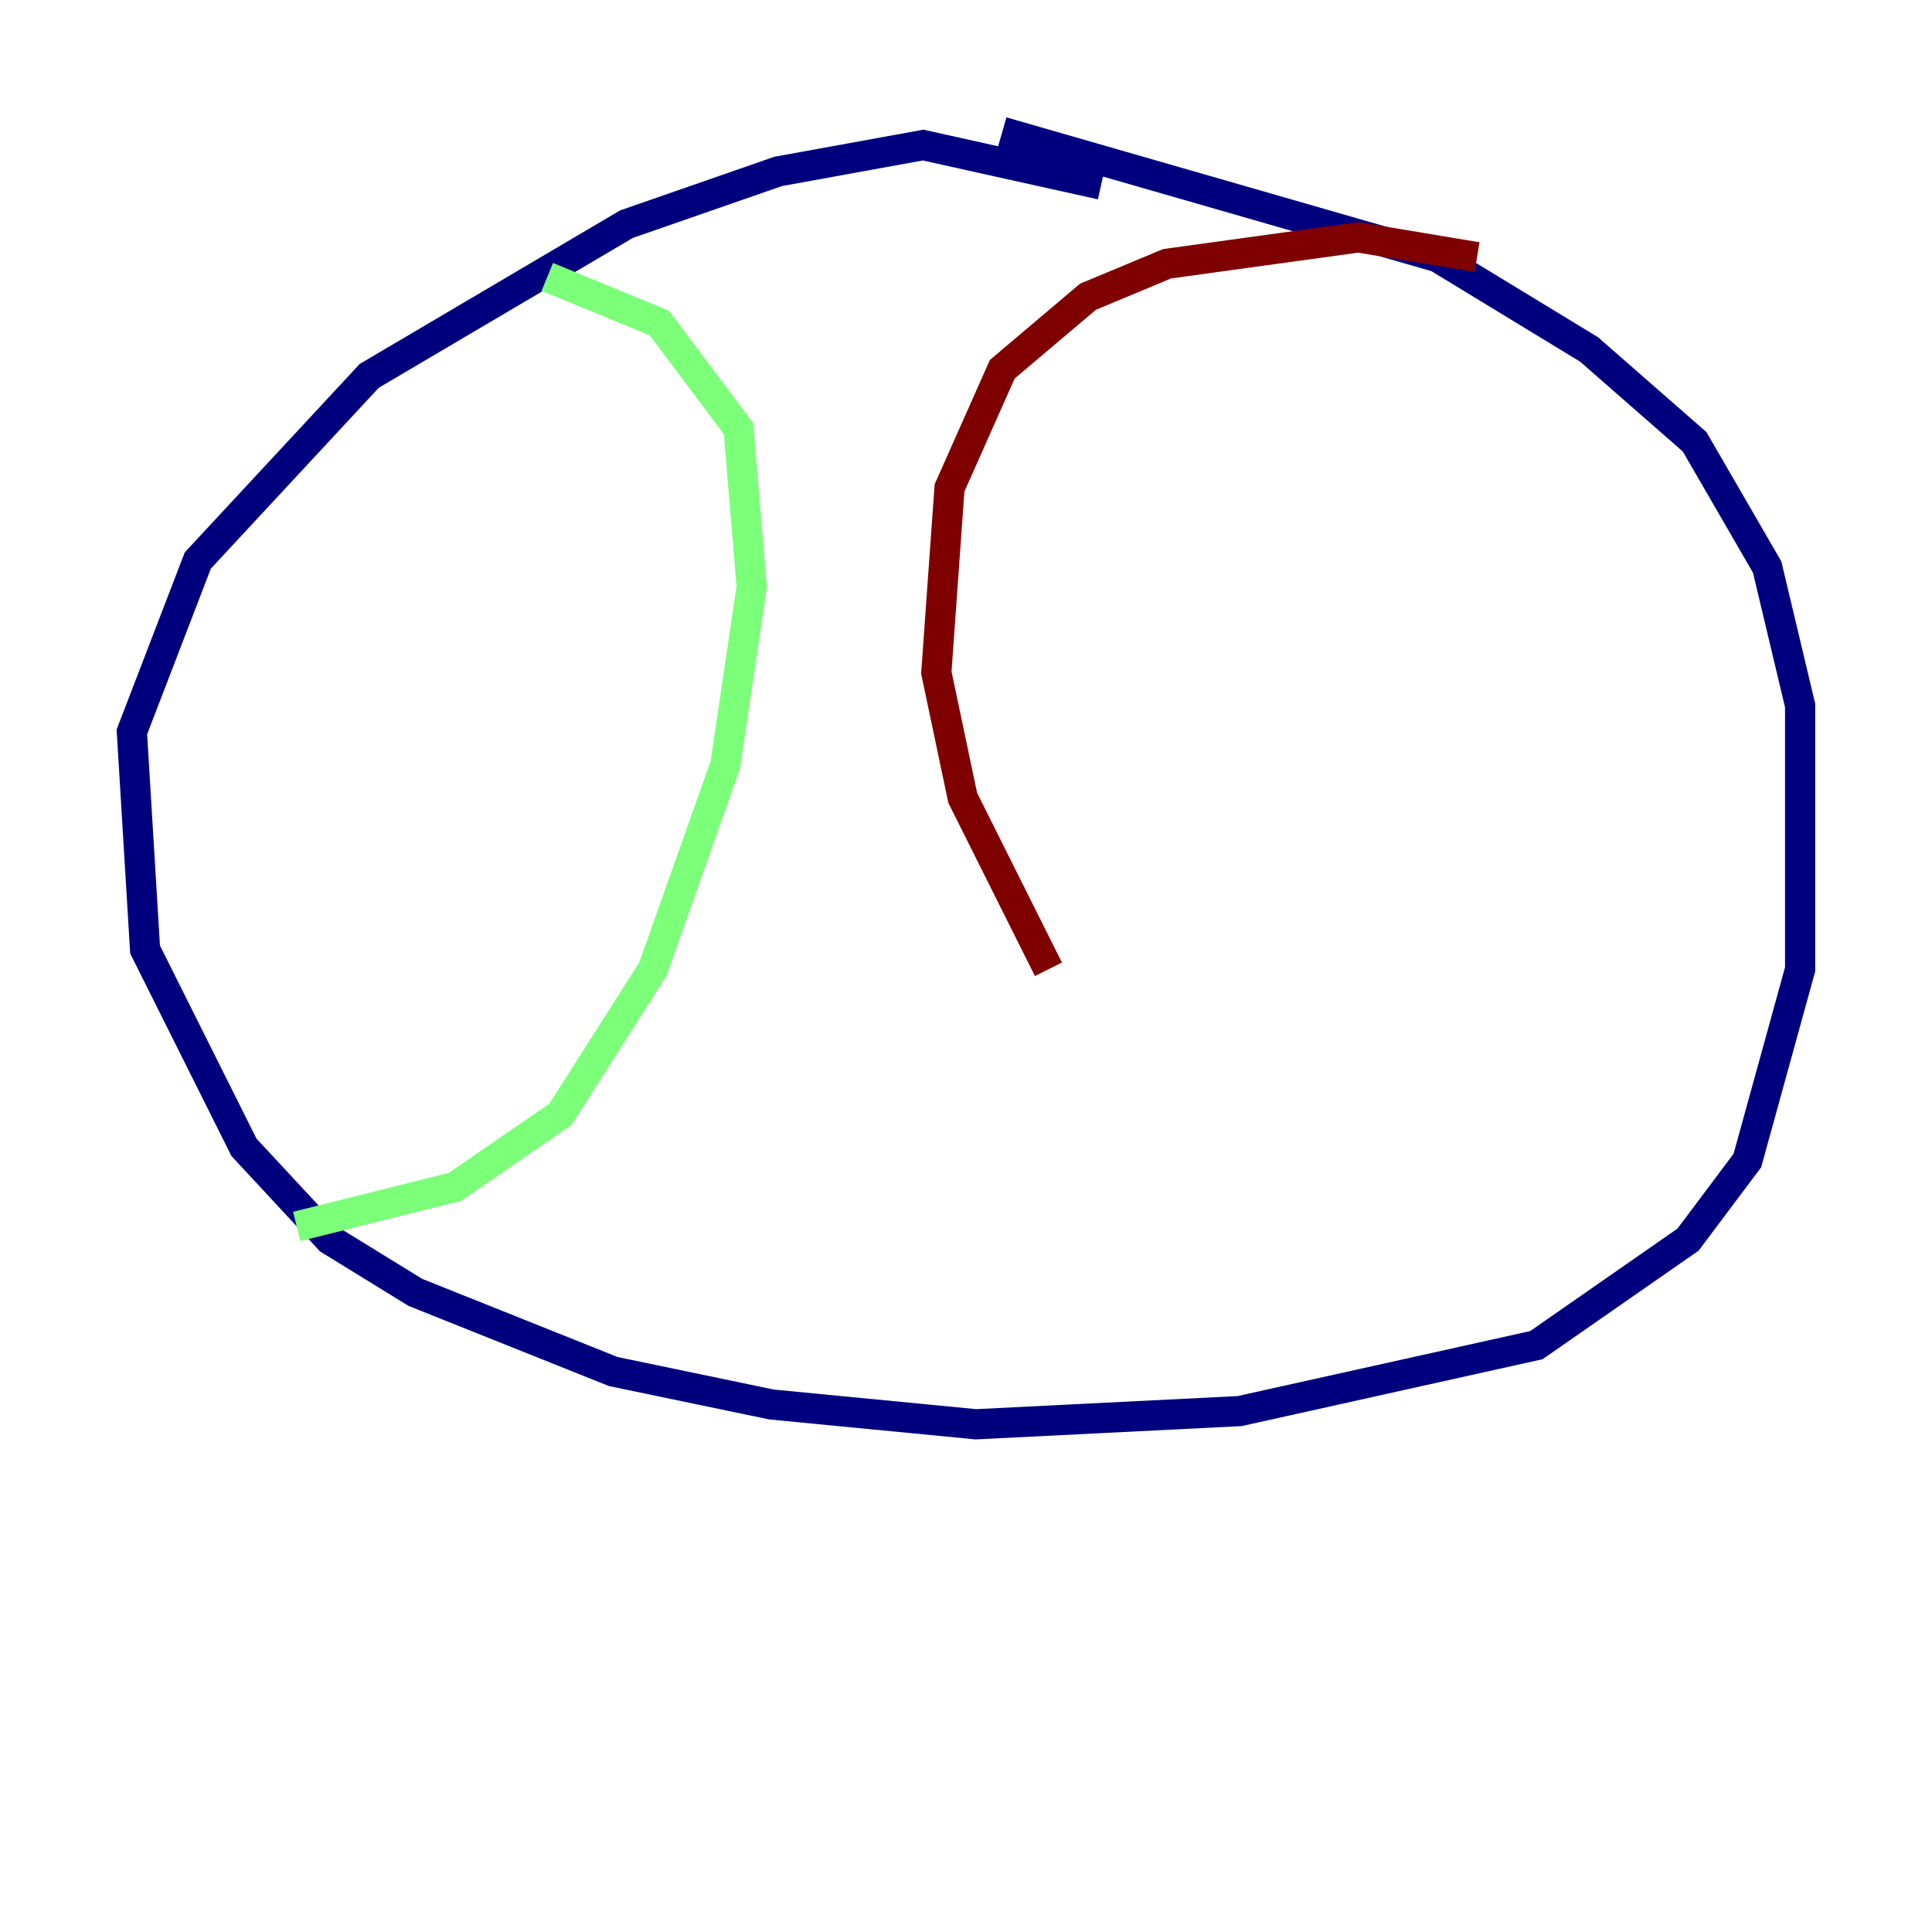 <?xml version="1.0" encoding="utf-8" ?>
<svg baseProfile="tiny" height="128" version="1.2" viewBox="0,0,128,128" width="128" xmlns="http://www.w3.org/2000/svg" xmlns:ev="http://www.w3.org/2001/xml-events" xmlns:xlink="http://www.w3.org/1999/xlink"><defs /><polyline fill="none" points="72.956,12.232 61.16,9.611 51.55,11.358 41.502,14.853 24.464,24.901 13.106,37.133 8.737,48.492 9.611,62.908 16.164,76.014 21.843,82.13 27.522,85.625 40.628,90.867 51.113,93.051 64.655,94.362 82.13,93.488 101.788,89.12 111.836,82.13 115.768,76.887 119.263,64.218 119.263,46.744 117.079,37.57 112.273,29.27 105.283,23.154 95.236,17.038 66.403,8.737" stroke="#00007f" stroke-width="2" /><polyline fill="none" points="36.259,18.348 43.686,21.406 48.928,28.396 49.802,38.88 48.055,50.676 43.249,64.218 37.133,73.829 30.143,78.635 19.659,81.256" stroke="#7cff79" stroke-width="2" /><polyline fill="none" points="97.857,17.038 89.993,15.727 77.324,17.474 72.082,19.659 66.403,24.464 62.908,32.328 62.034,44.56 63.782,52.86 69.461,64.218" stroke="#7f0000" stroke-width="2" /></svg>